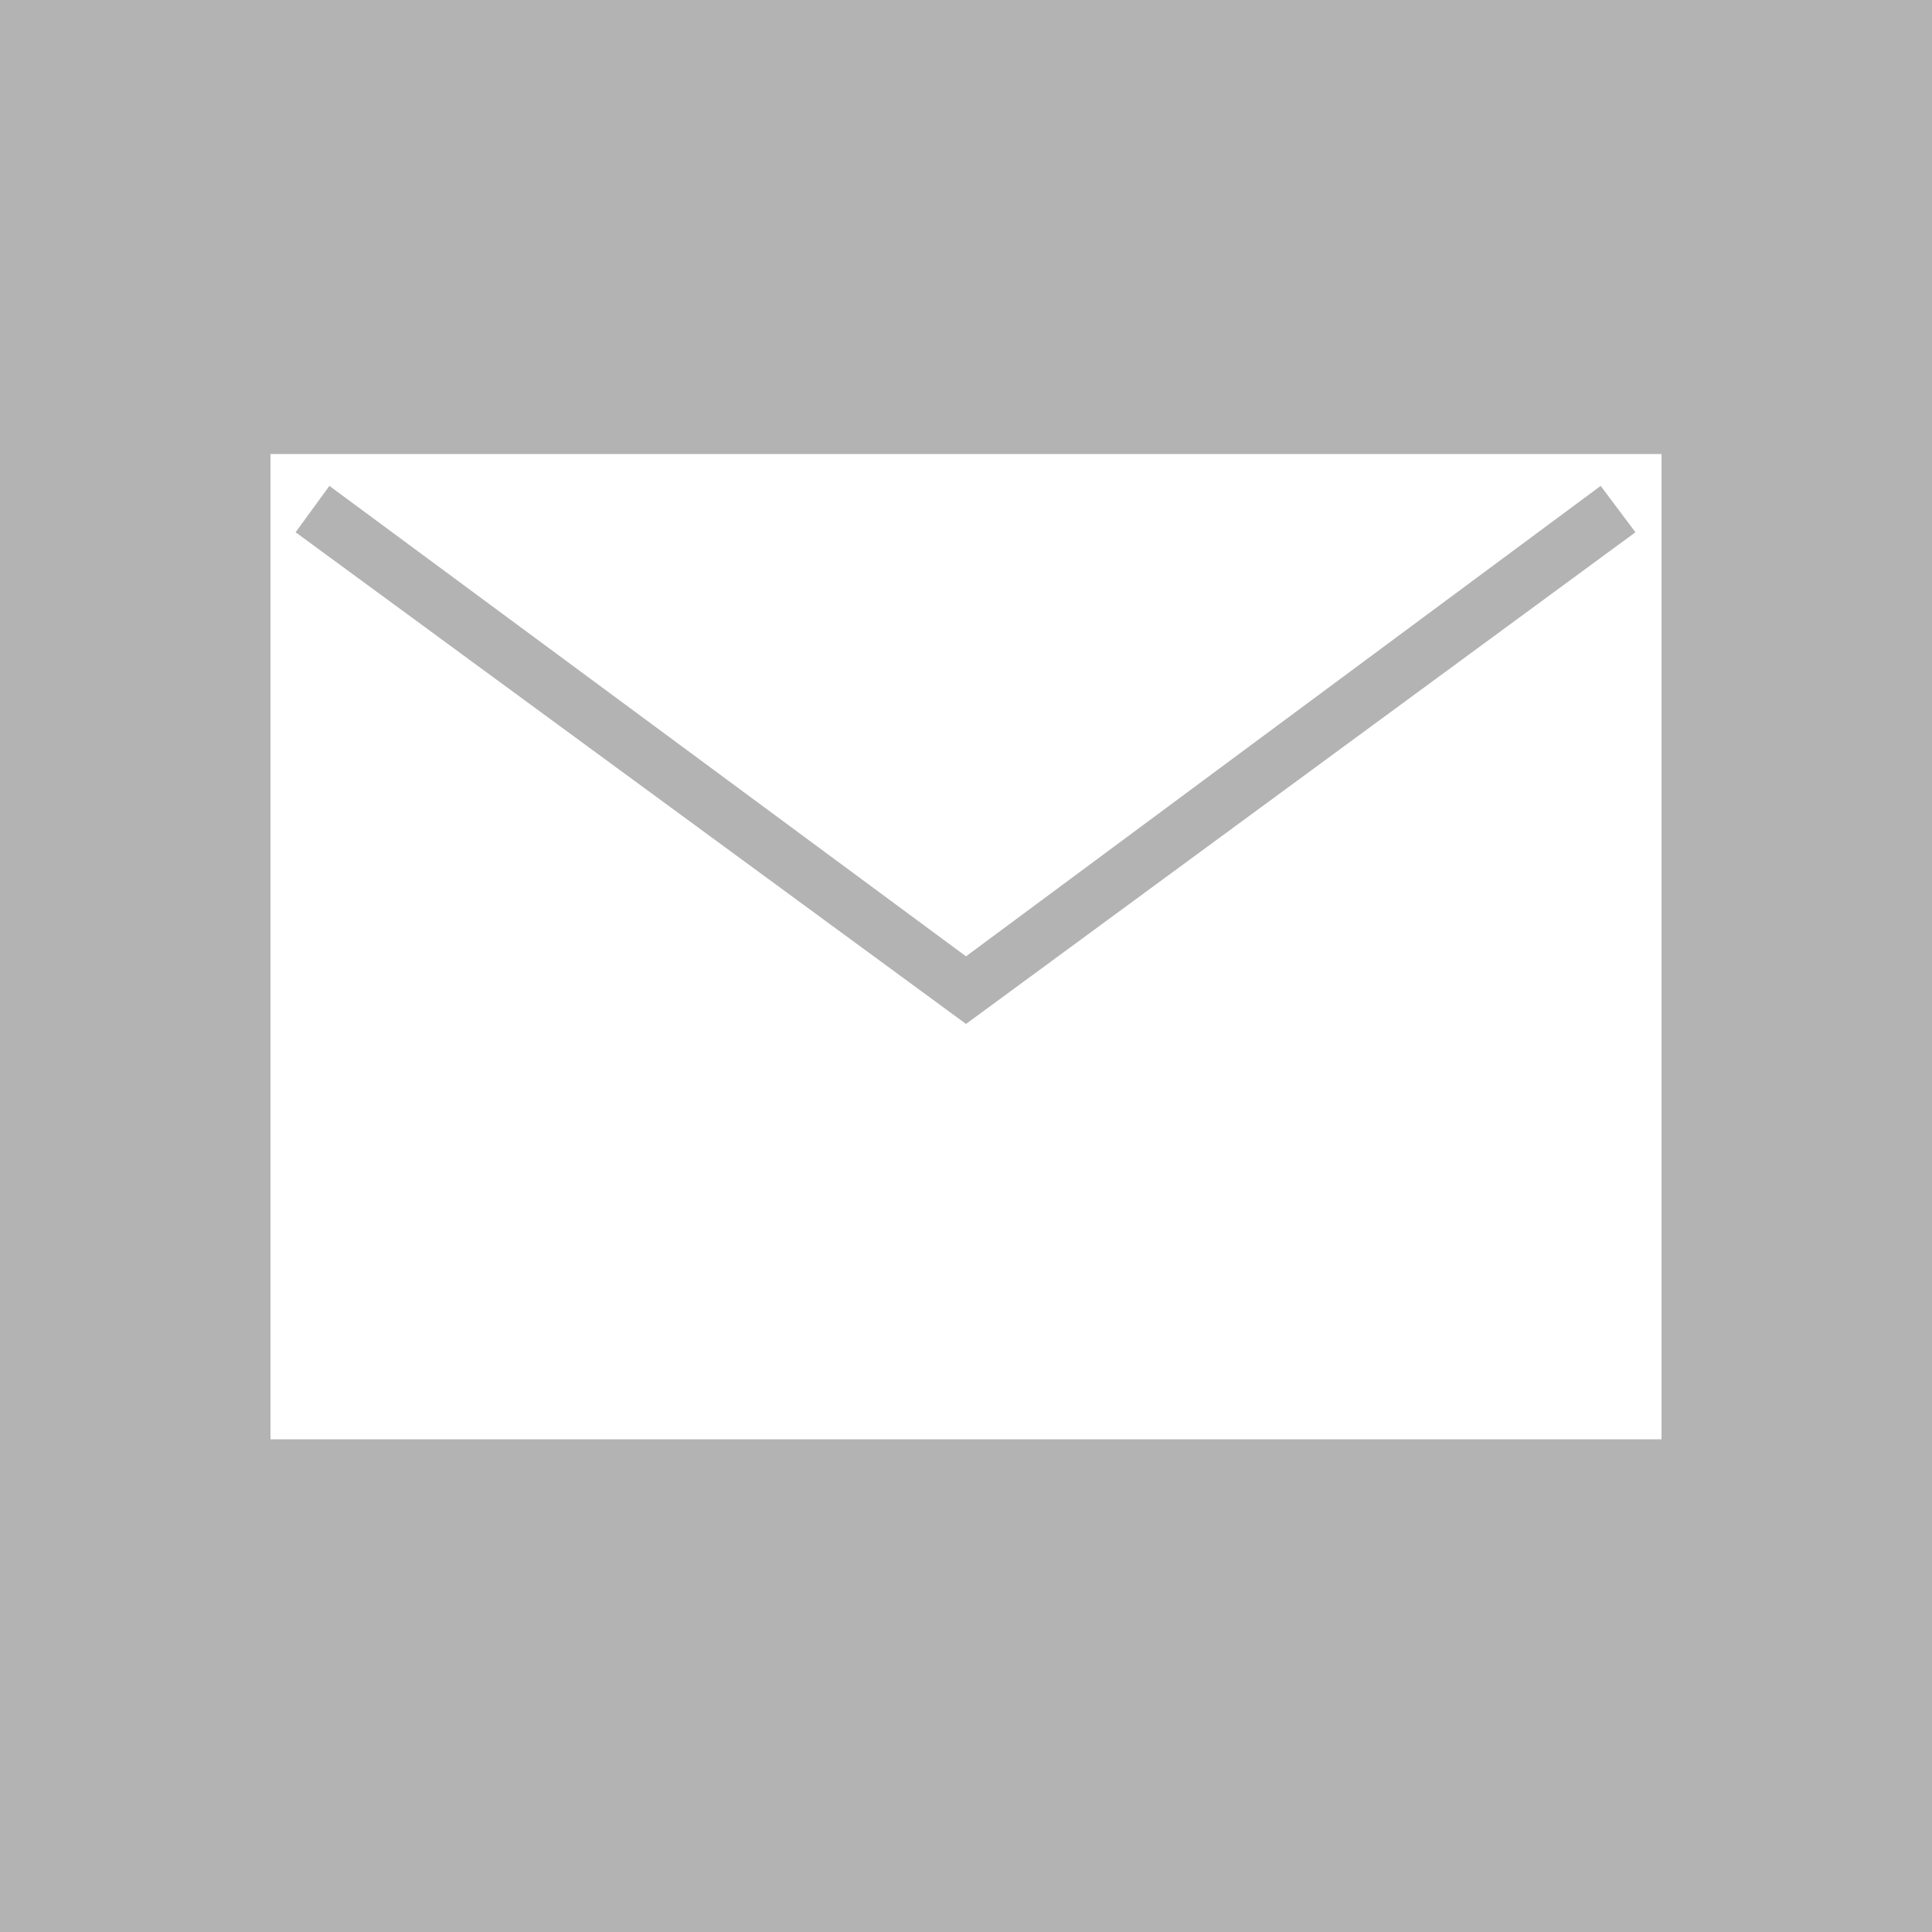 <?xml version="1.0" encoding="utf-8"?>
<!-- Generator: Adobe Illustrator 21.0.2, SVG Export Plug-In . SVG Version: 6.00 Build 0)  -->
<svg version="1.1" id="Ebene_1" xmlns="http://www.w3.org/2000/svg" xmlns:xlink="http://www.w3.org/1999/xlink" x="0px" y="0px"
	 viewBox="0 0 200 200" style="enable-background:new 0 0 200 200;" xml:space="preserve">
<style type="text/css">
	.st0{fill:#B3B3B3;}
	.st1{fill:#FFFFFF;stroke:#FFFFFF;stroke-width:4;stroke-miterlimit:10;}
</style>
<rect x="-2" y="-2" class="st0" width="206" height="205"/>
<rect x="30" y="49" class="st1" width="140" height="98"/>
<polygon class="st0" points="100,99 165.7,50.3 169.3,55.1 100,106 "/>
<polygon class="st0" points="30.6,55.1 100,106 100,99 34.1,50.3 "/>
</svg>
